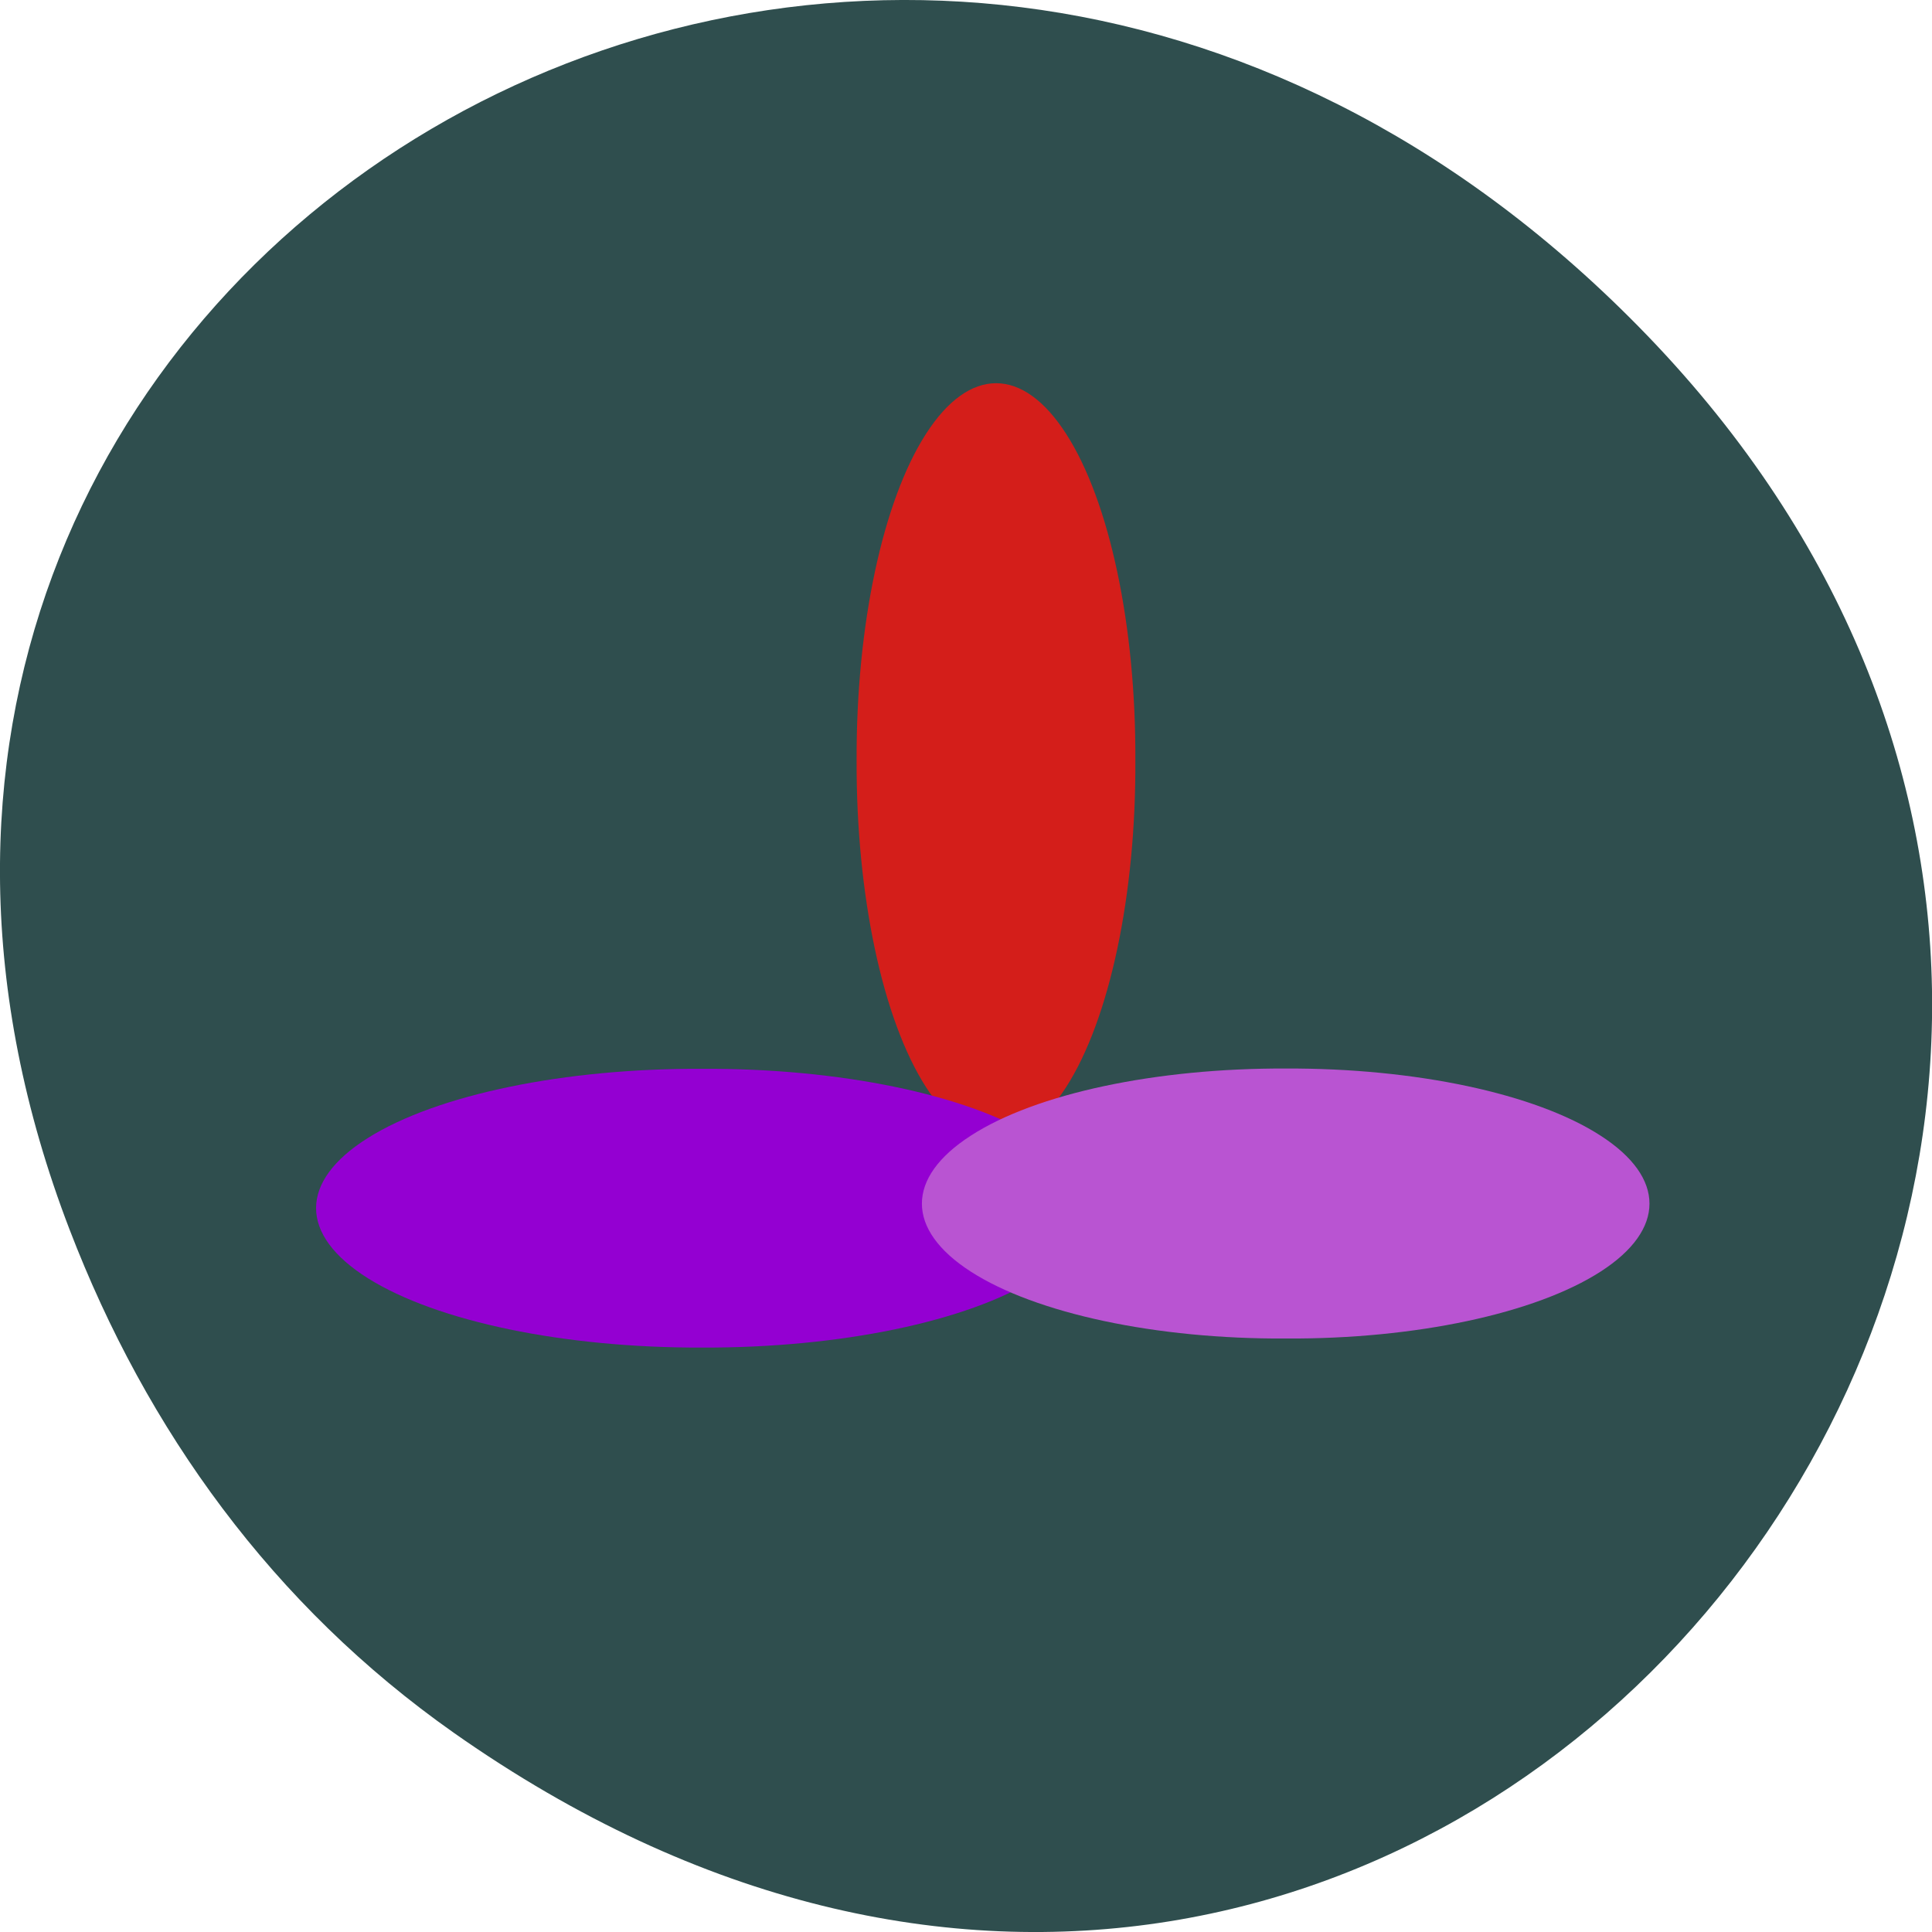 <svg xmlns="http://www.w3.org/2000/svg" viewBox="0 0 32 32"><path d="m 7.52 28.703 c 16.367 11.508 32.953 -9.742 19.617 -23.297 c -12.566 -12.773 -32.09 -0.934 -25.984 14.961 c 1.273 3.316 3.363 6.223 6.367 8.336" fill="#2f4e4e"/><g fill-rule="evenodd"><path d="m 18.805 12.594 c 0.012 2.223 -0.426 4.289 -1.145 5.41 c -0.719 1.117 -1.605 1.117 -2.324 0 c -0.719 -1.121 -1.156 -3.188 -1.148 -5.41 c -0.008 -2.223 0.43 -4.289 1.148 -5.406 c 0.719 -1.121 1.605 -1.121 2.324 0 c 0.719 1.117 1.156 3.184 1.145 5.406" fill="#d41e1a"/><path d="m 11.629 22.32 c -2.277 0.008 -4.391 -0.43 -5.535 -1.148 c -1.145 -0.719 -1.145 -1.605 0 -2.324 c 1.145 -0.719 3.258 -1.156 5.535 -1.145 c 2.273 -0.012 4.391 0.426 5.535 1.145 c 1.145 0.719 1.145 1.605 0 2.324 c -1.145 0.719 -3.262 1.156 -5.535 1.148" fill="#9400d2"/><path d="m 21.297 22.17 c -2.145 0.012 -4.141 -0.414 -5.219 -1.109 c -1.078 -0.695 -1.078 -1.555 0 -2.25 c 1.078 -0.699 3.074 -1.121 5.219 -1.113 c 2.141 -0.008 4.137 0.414 5.215 1.113 c 1.078 0.695 1.078 1.555 0 2.25 c -1.078 0.695 -3.074 1.121 -5.215 1.109" fill="#b954d2"/></g></svg>